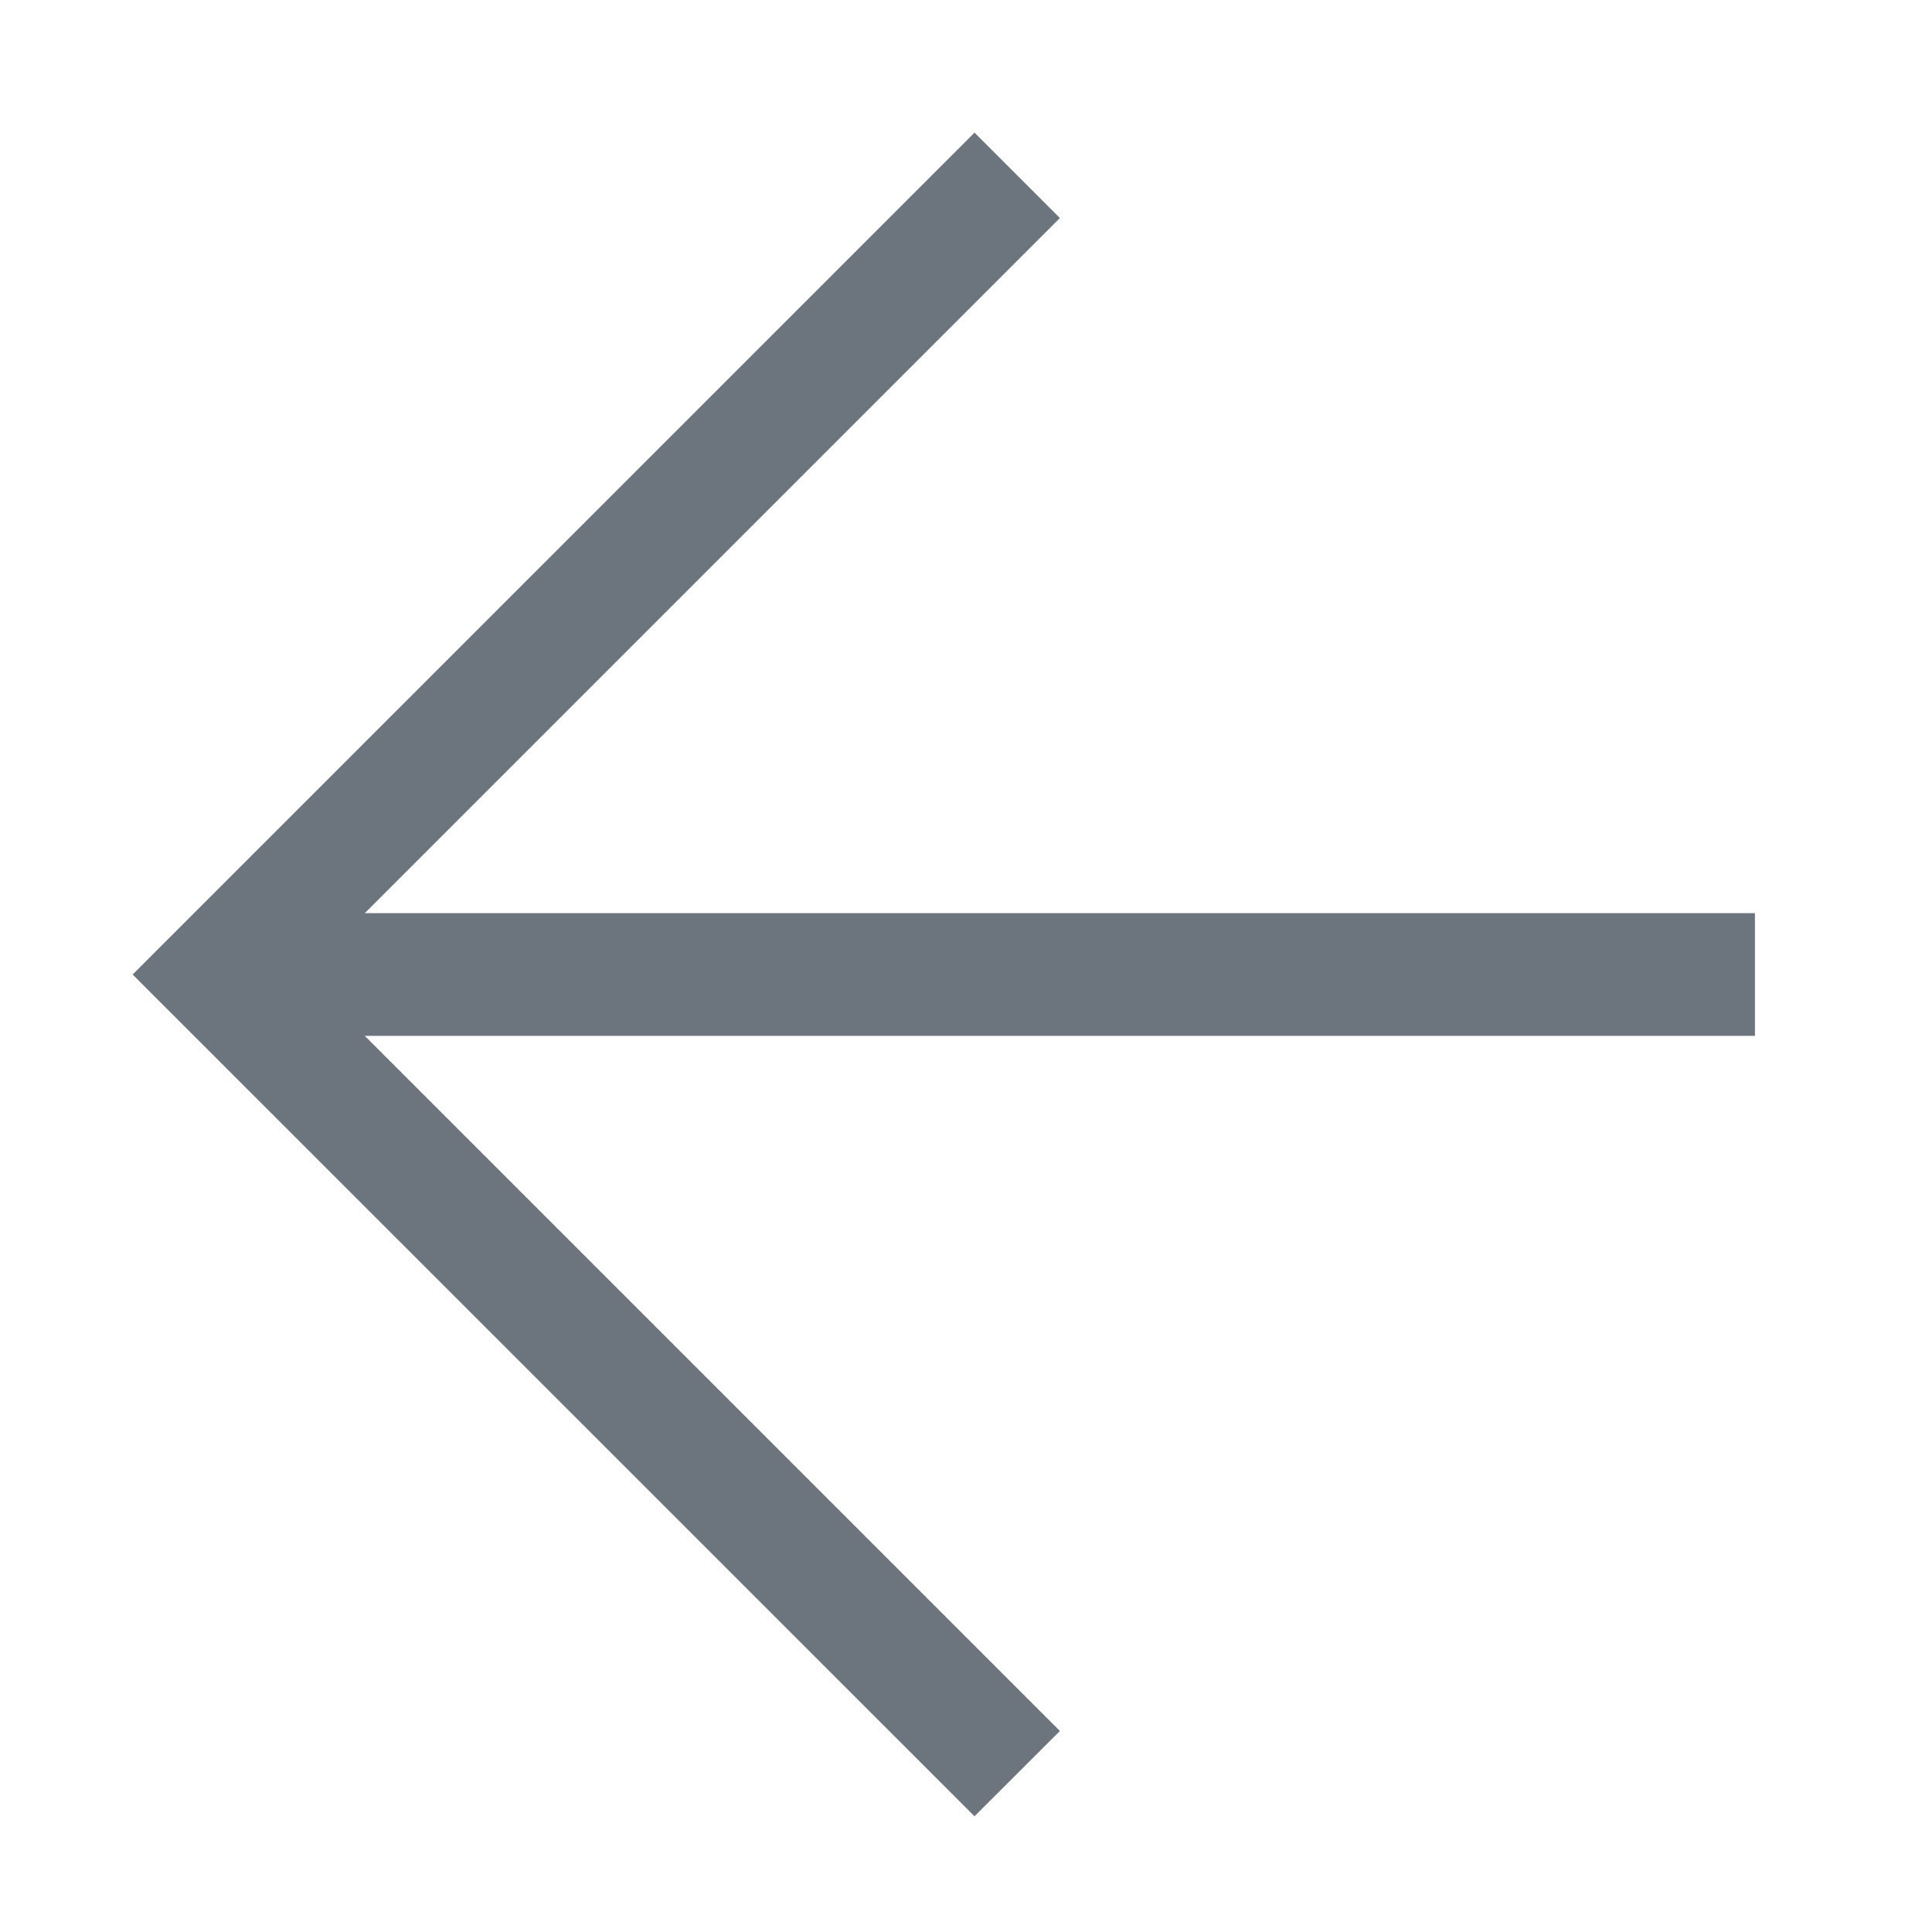 <svg width="20" height="20" viewBox="0 0 20 20" fill="none" xmlns="http://www.w3.org/2000/svg">
<path d="M18.167 10.723H3.776L10.972 17.919L10.088 18.802L1.373 10.088L10.088 1.373L10.972 2.257L3.776 9.453H18.167V10.723Z" fill="#6C757D"/>
</svg>
